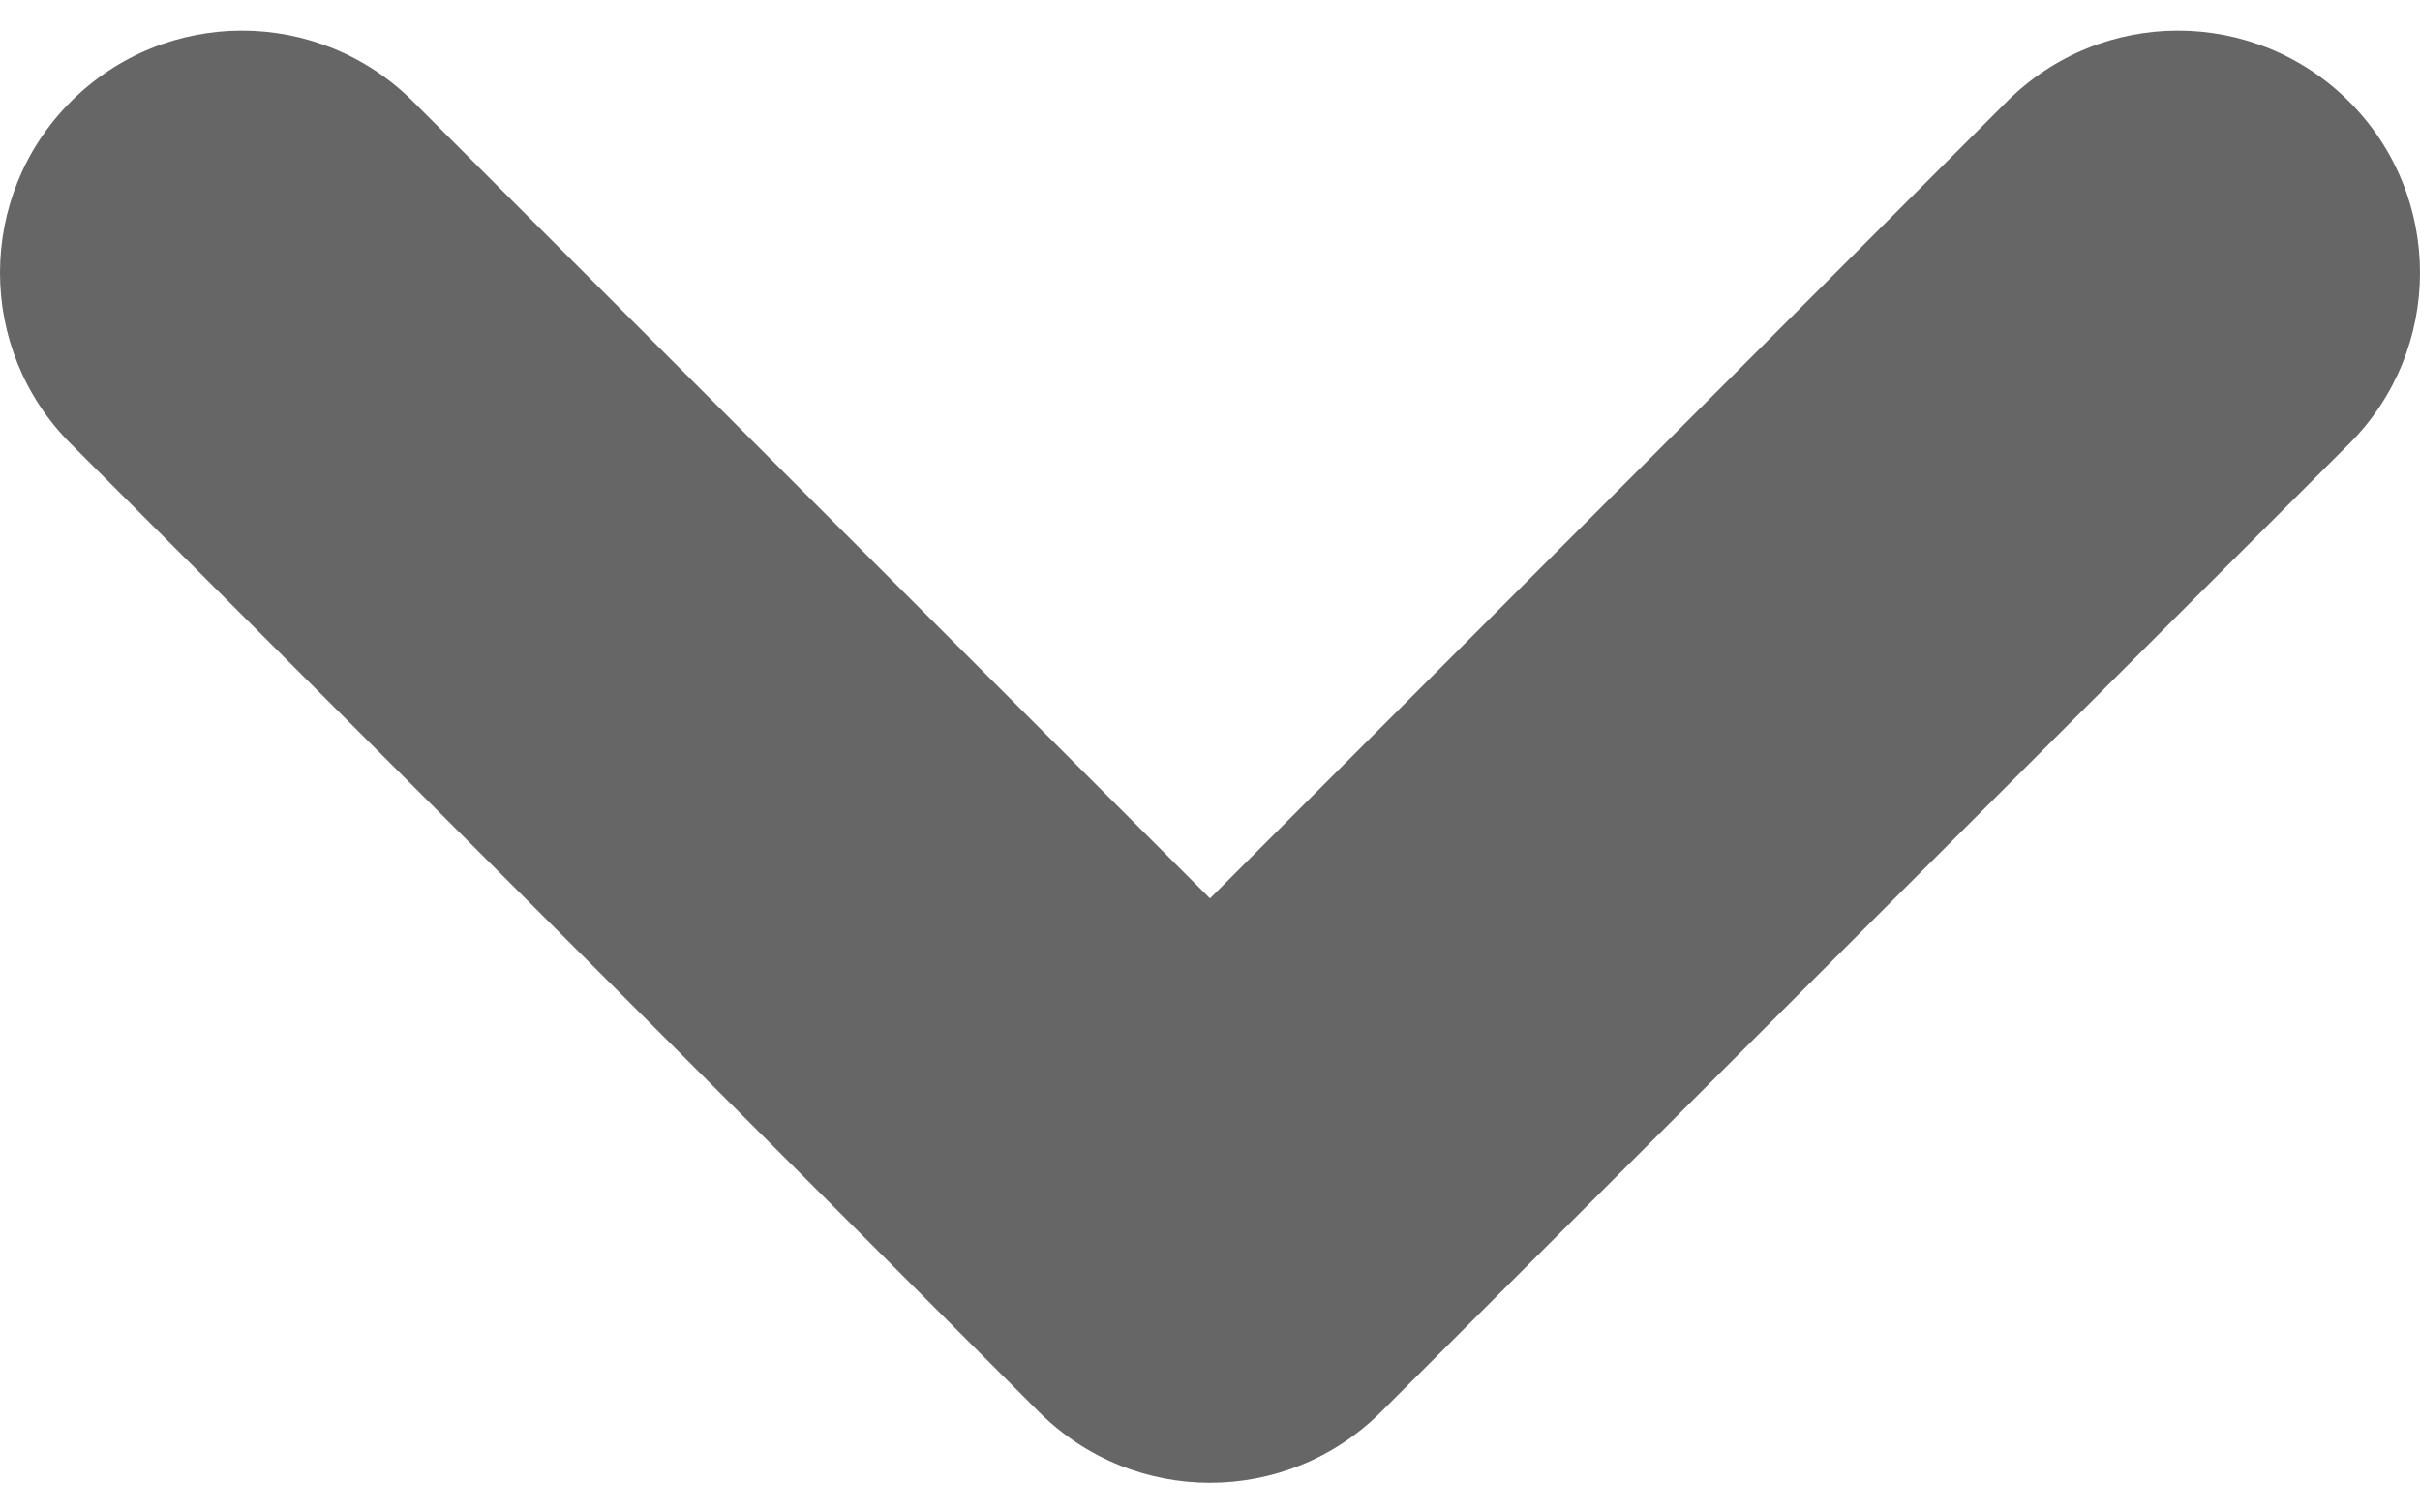<svg width="8" height="5" viewBox="0 0 8 5" fill="none" xmlns="http://www.w3.org/2000/svg">
<path fill-rule="evenodd" clip-rule="evenodd" d="M0.234 0.336C0.547 0.023 1.053 0.023 1.366 0.336L4 2.97L6.634 0.336C6.947 0.023 7.453 0.023 7.766 0.336C8.078 0.648 8.078 1.155 7.766 1.467L4.566 4.667C4.253 4.98 3.747 4.98 3.434 4.667L0.234 1.467C-0.078 1.155 -0.078 0.648 0.234 0.336Z" fill="#666666"/>
</svg>
